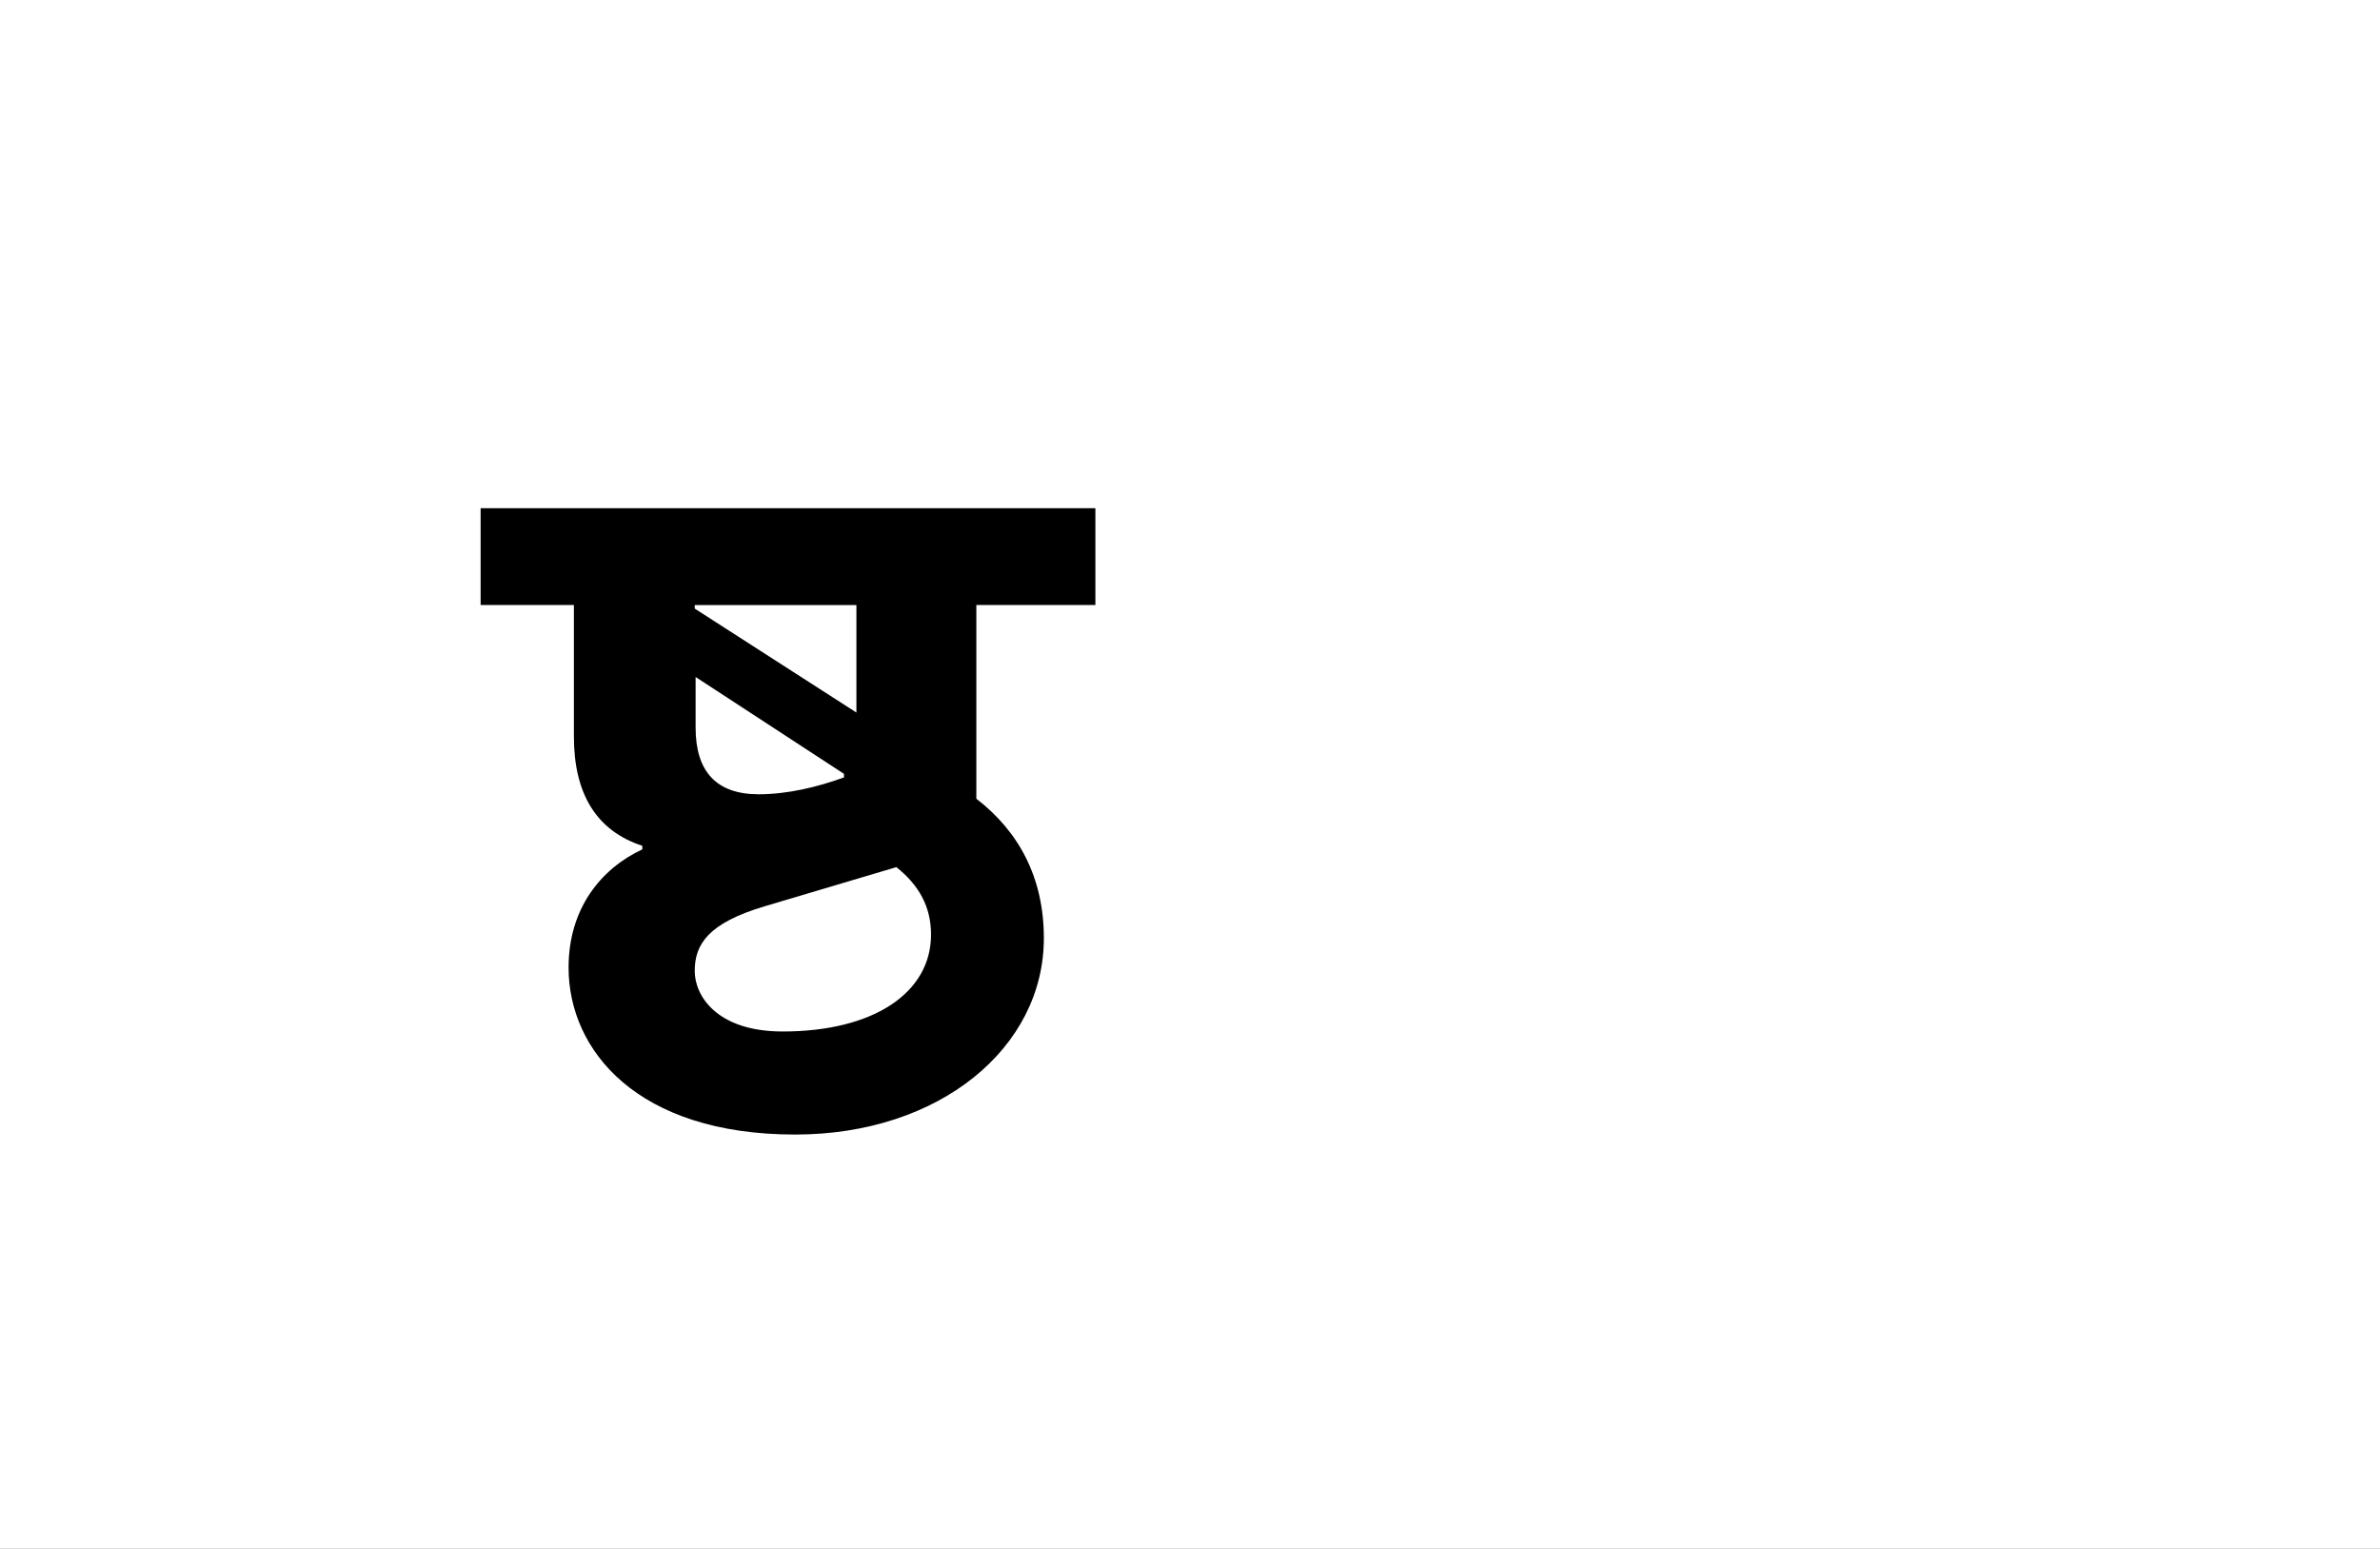 <?xml version="1.0" encoding="UTF-8"?>
<svg height="1743" version="1.1" width="2679" xmlns="http://www.w3.org/2000/svg" xmlns:xlink="http://www.w3.org/1999/xlink">
 <rect width="100%" height="100%" fill="#808080" stroke="none"/>
 <path d="M0,0 l2679,0 l0,1743 l-2679,0 Z M0,0" fill="rgb(255,255,255)" transform="matrix(1,0,0,-1,0,1743)"/>
 <path d="M379,368 c-30,-11,-64,-19,-96,-19 c-48,0,-71,26,-71,75 l0,57 l167,-109 Z M324,-34 c163,0,280,98,280,221 c0,68,-28,120,-76,157 l0,218 l134,0 l0,109 l-692,0 l0,-109 l105,0 l0,-148 c0,-64,25,-106,77,-123 l0,-4 c-47,-22,-83,-67,-83,-133 c0,-93,77,-188,255,-188 Z M310,82 c-75,0,-99,41,-99,68 c0,30,15,54,79,73 l148,44 c25,-20,39,-44,39,-76 c0,-65,-64,-109,-167,-109 Z M211,562 l182,0 l0,-121 l-182,117 Z M211,562" fill="rgb(0,0,0)" transform="matrix(1,0,0,-1,571,1243)"/>
</svg>